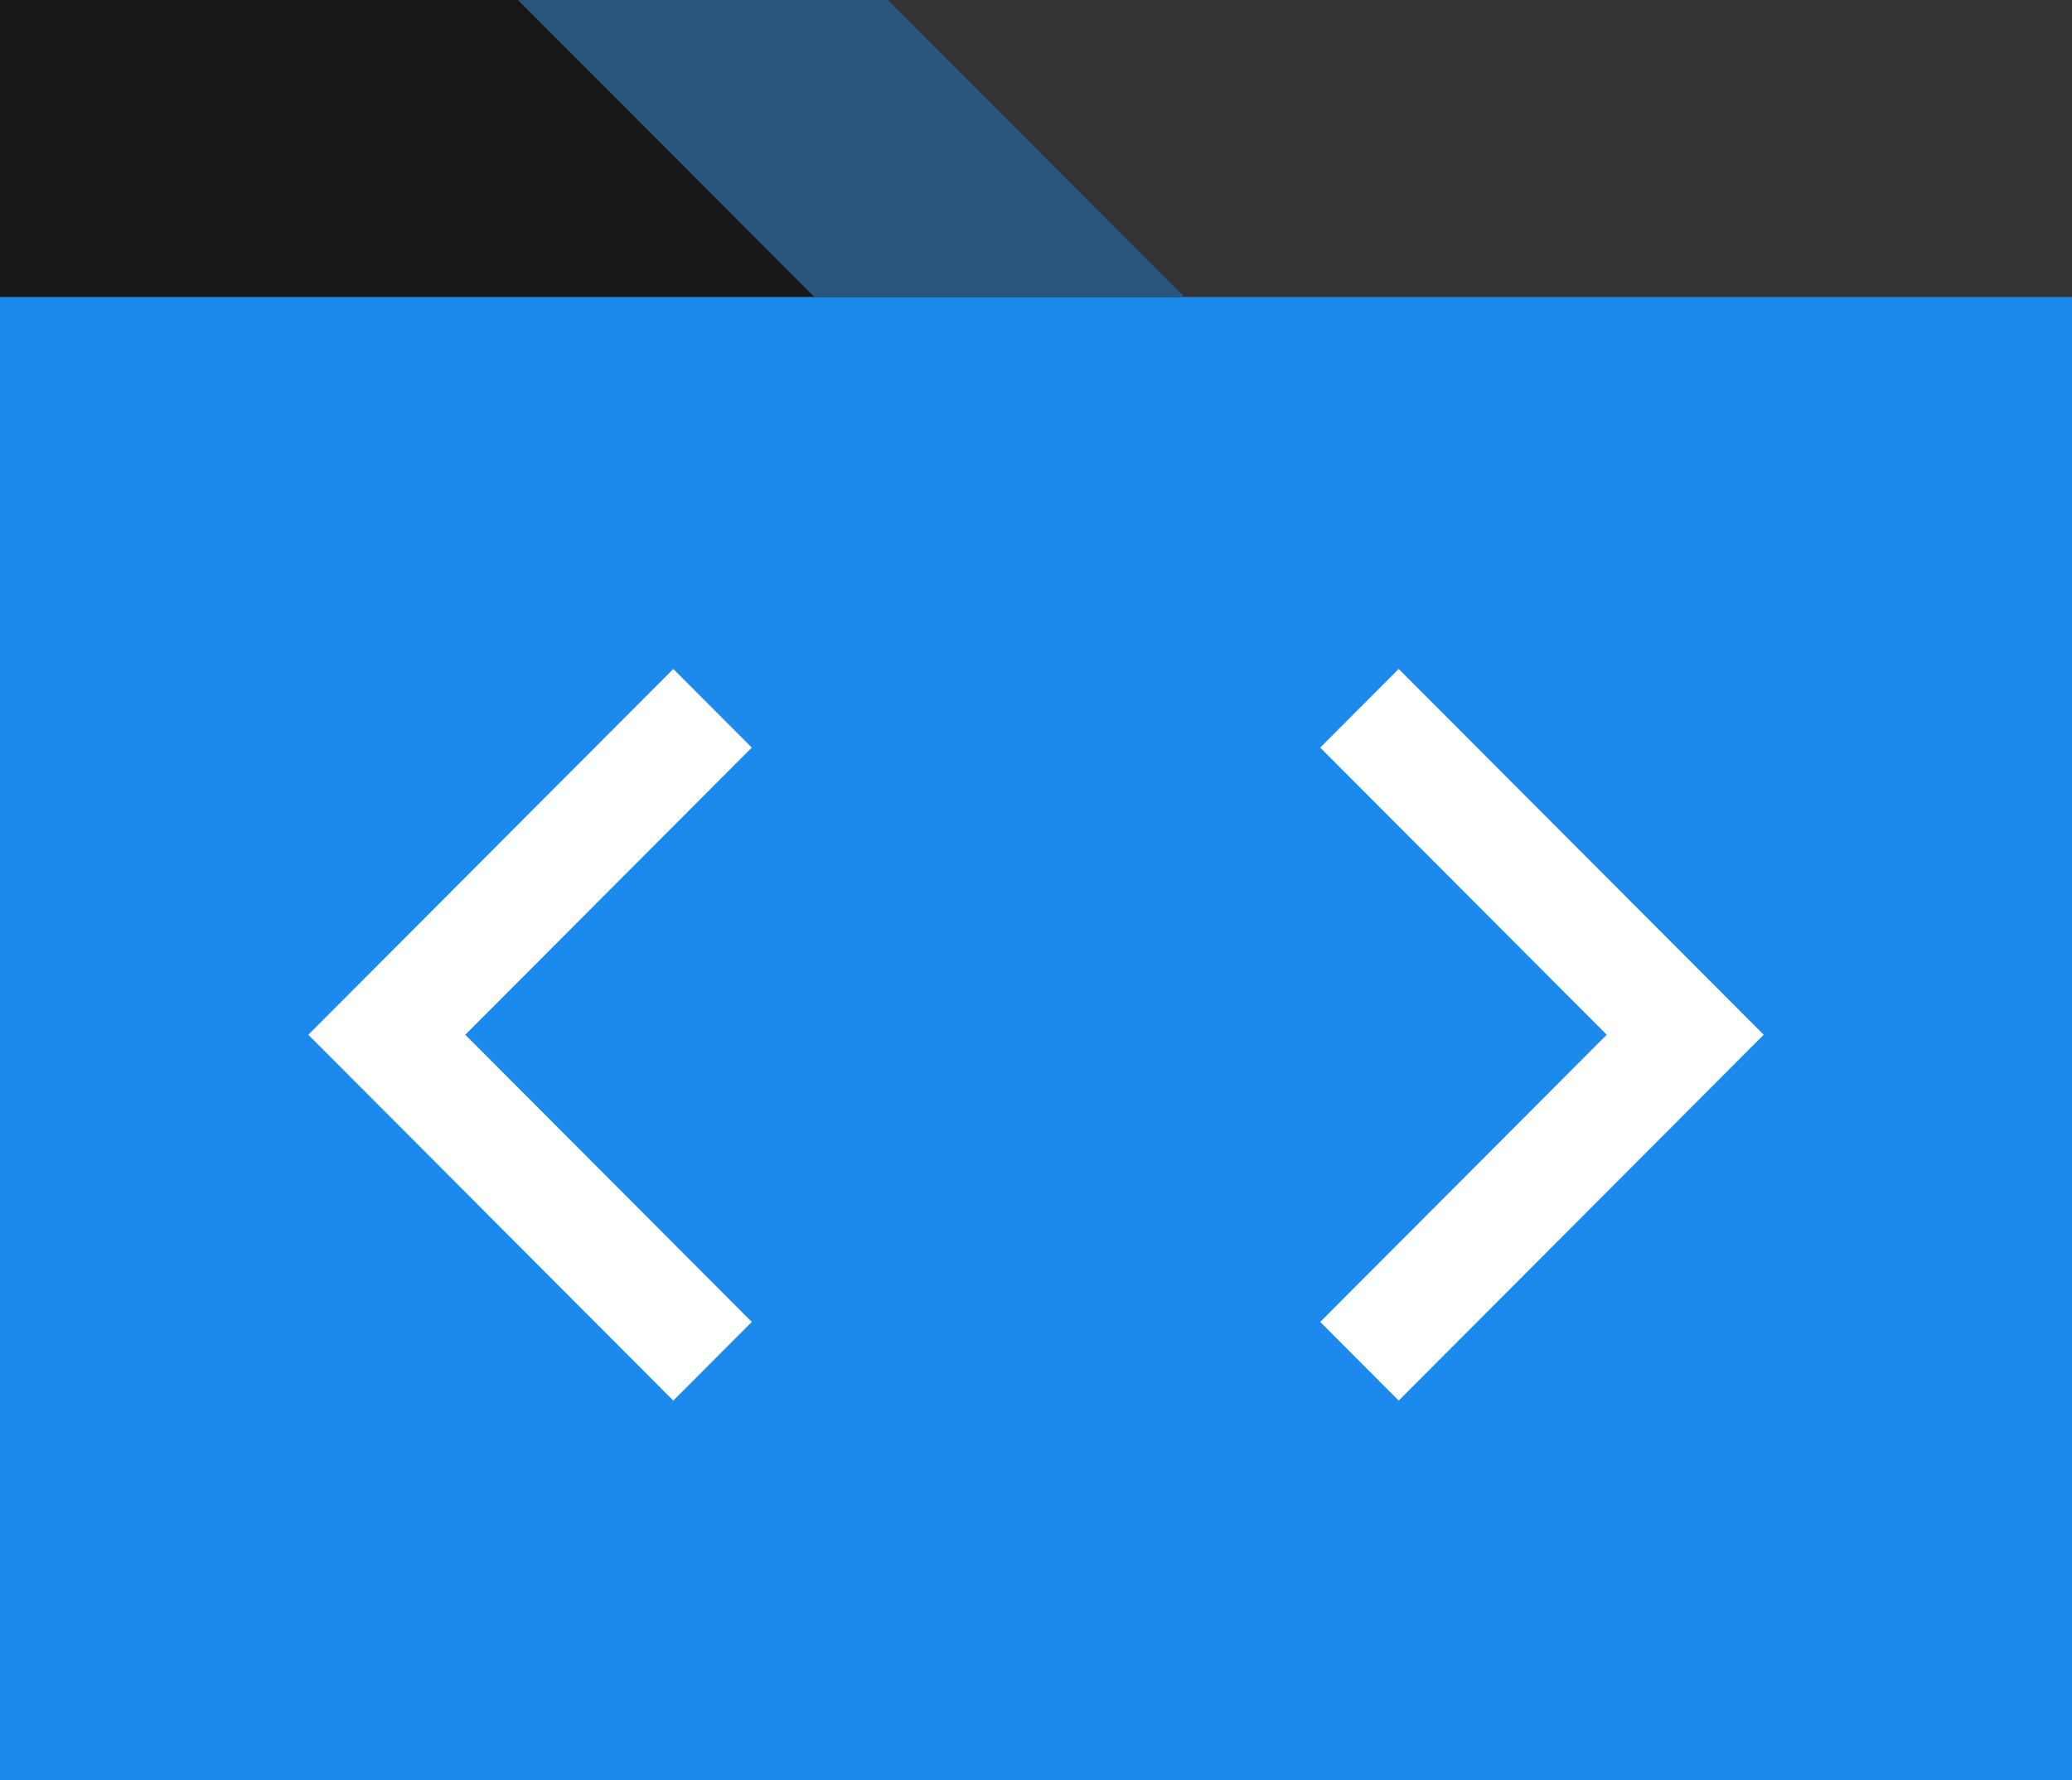 <?xml version="1.0" encoding="UTF-8"?>
<svg width="64px" height="55px" viewBox="0 0 64 55" version="1.1" xmlns="http://www.w3.org/2000/svg" xmlns:xlink="http://www.w3.org/1999/xlink">
    <rect x="0" y="0" width="64" height="55" fill="#333333" stroke="none"/>
    <title>定位</title>
    <g id="tone首页" stroke="none" stroke-width="1" fill="none" fill-rule="evenodd">
        <g id="系统介绍-3" transform="translate(-787, -271)" fill-rule="nonzero">
            <g id="编组" transform="translate(126, 100)">
                <g id="编组-9" transform="translate(11, 140)">
                    <g id="编组-7" transform="translate(56, 27)">
                        <g id="定位" transform="translate(594, 4)">
                            <polygon id="Fill-1" fill="#1C8AEC" opacity="0.4" points="11.428 0 11.428 9.164 36.572 9.164 27.428 0"></polygon>
                            <polygon id="Fill-2" fill="#1C8AEC" points="0 55 64 55 64 9.178 0 9.178"></polygon>
                            <polygon id="Fill-4" fill="#181818" points="0 0 0 9.164 25.143 9.164 16 0"></polygon>
                            <polygon id="Fill-5" fill="#FFFFFF" points="20.797 43.268 9.523 31.966 20.797 20.666 23.221 23.095 14.371 31.966 23.221 40.838"></polygon>
                            <polygon id="Fill-6" fill="#FFFFFF" points="43.203 43.268 40.779 40.838 49.629 31.966 40.779 23.095 43.203 20.666 54.477 31.966"></polygon>
                        </g>
                    </g>
                </g>
            </g>
        </g>
    </g>
</svg>